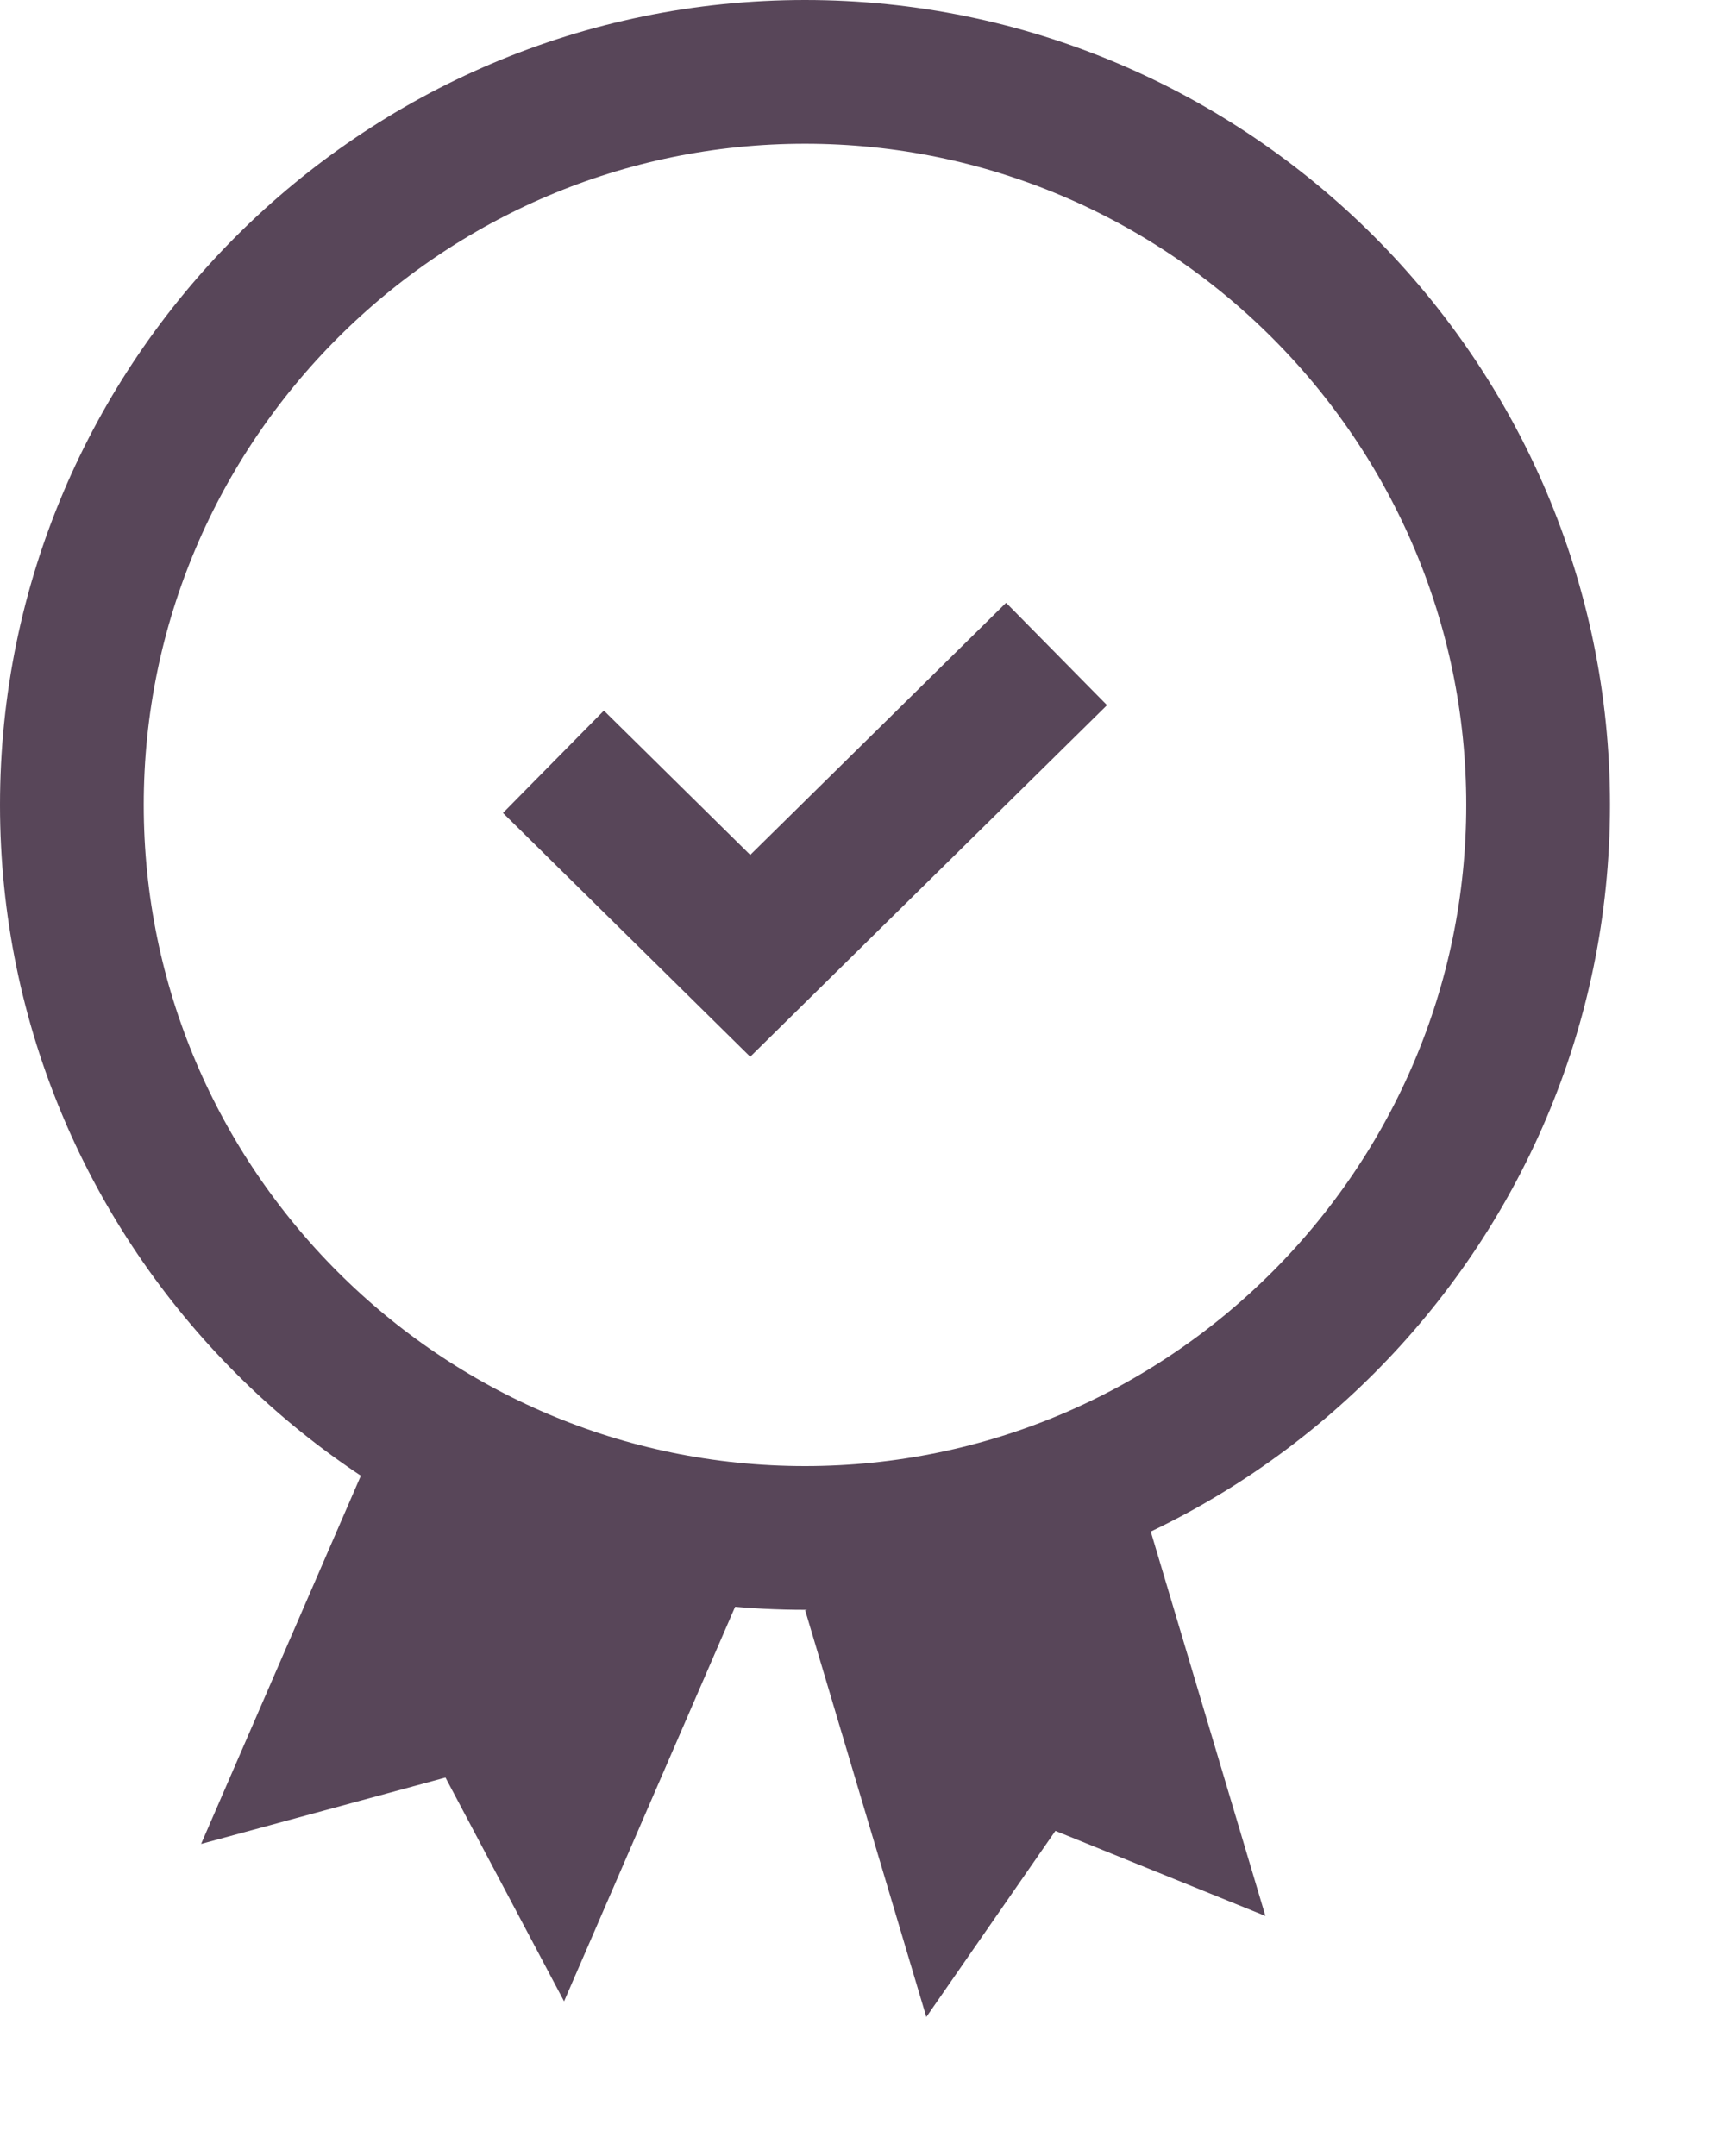 <svg width="12" height="15" viewBox="0 0 12 15" fill="none" xmlns="http://www.w3.org/2000/svg">
<path d="M5.6 10.7C2.791 10.7 0.5 8.409 0.5 5.6C0.5 2.791 2.791 0.5 5.6 0.5C8.409 0.5 10.7 2.791 10.7 5.6C10.7 8.409 8.409 10.7 5.6 10.7Z" stroke="#584659"/>
<path d="M3.85 5.3L5.219 6.65L7.35 4.55" stroke="#584659"/>
<path d="M7.959 10.5L5.601 11.203L6.444 14.033L7.342 12.738L8.803 13.33L7.959 10.5Z" fill="#584659"/>
<path d="M2.713 9.8L5.237 10.895L3.924 13.924L3.099 12.367L1.399 12.829L2.713 9.8Z" fill="#584659"/>
</svg>
